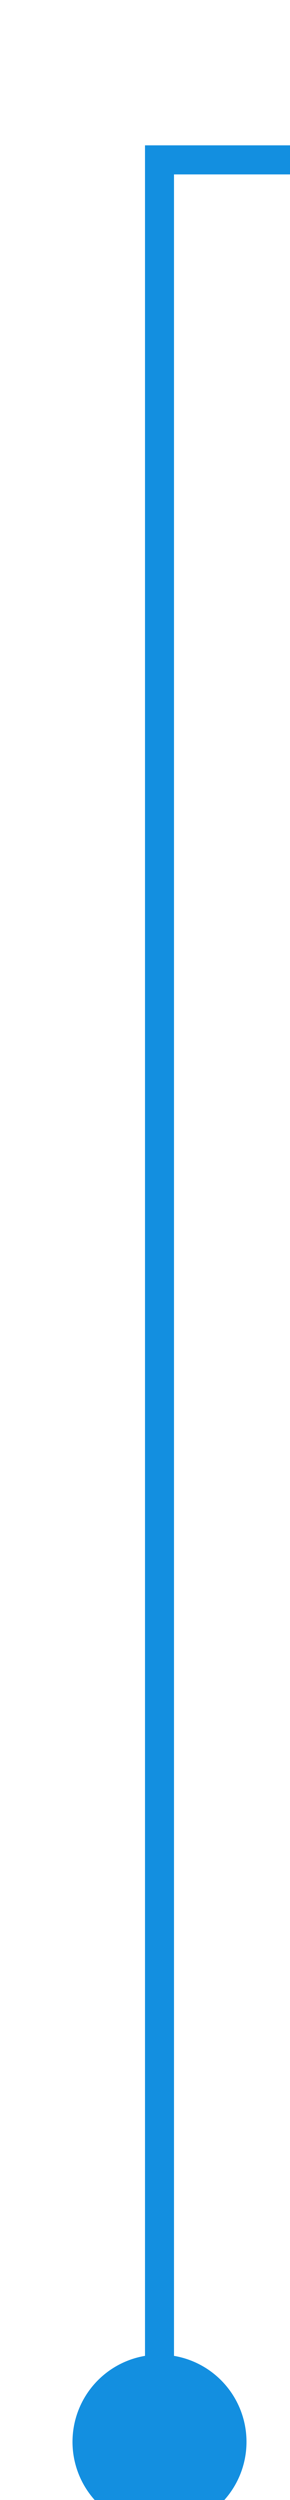 ﻿<?xml version="1.0" encoding="utf-8"?>
<svg version="1.1" xmlns:xlink="http://www.w3.org/1999/xlink" width="10px" height="86px" preserveAspectRatio="xMidYMin meet" viewBox="154 1164  8 86" xmlns="http://www.w3.org/2000/svg">
  <path d="M 158.5 1250  L 158.5 1169.5  L 1148.5 1169.5  " stroke-width="1" stroke="#138fe0" fill="none" />
  <path d="M 158.5 1245  A 3 3 0 0 0 155.5 1248 A 3 3 0 0 0 158.5 1251 A 3 3 0 0 0 161.5 1248 A 3 3 0 0 0 158.5 1245 Z M 1147.5 1175.8  L 1153.5 1169.5  L 1147.5 1163.2  L 1147.5 1175.8  Z " fill-rule="nonzero" fill="#138fe0" stroke="none" />
</svg>